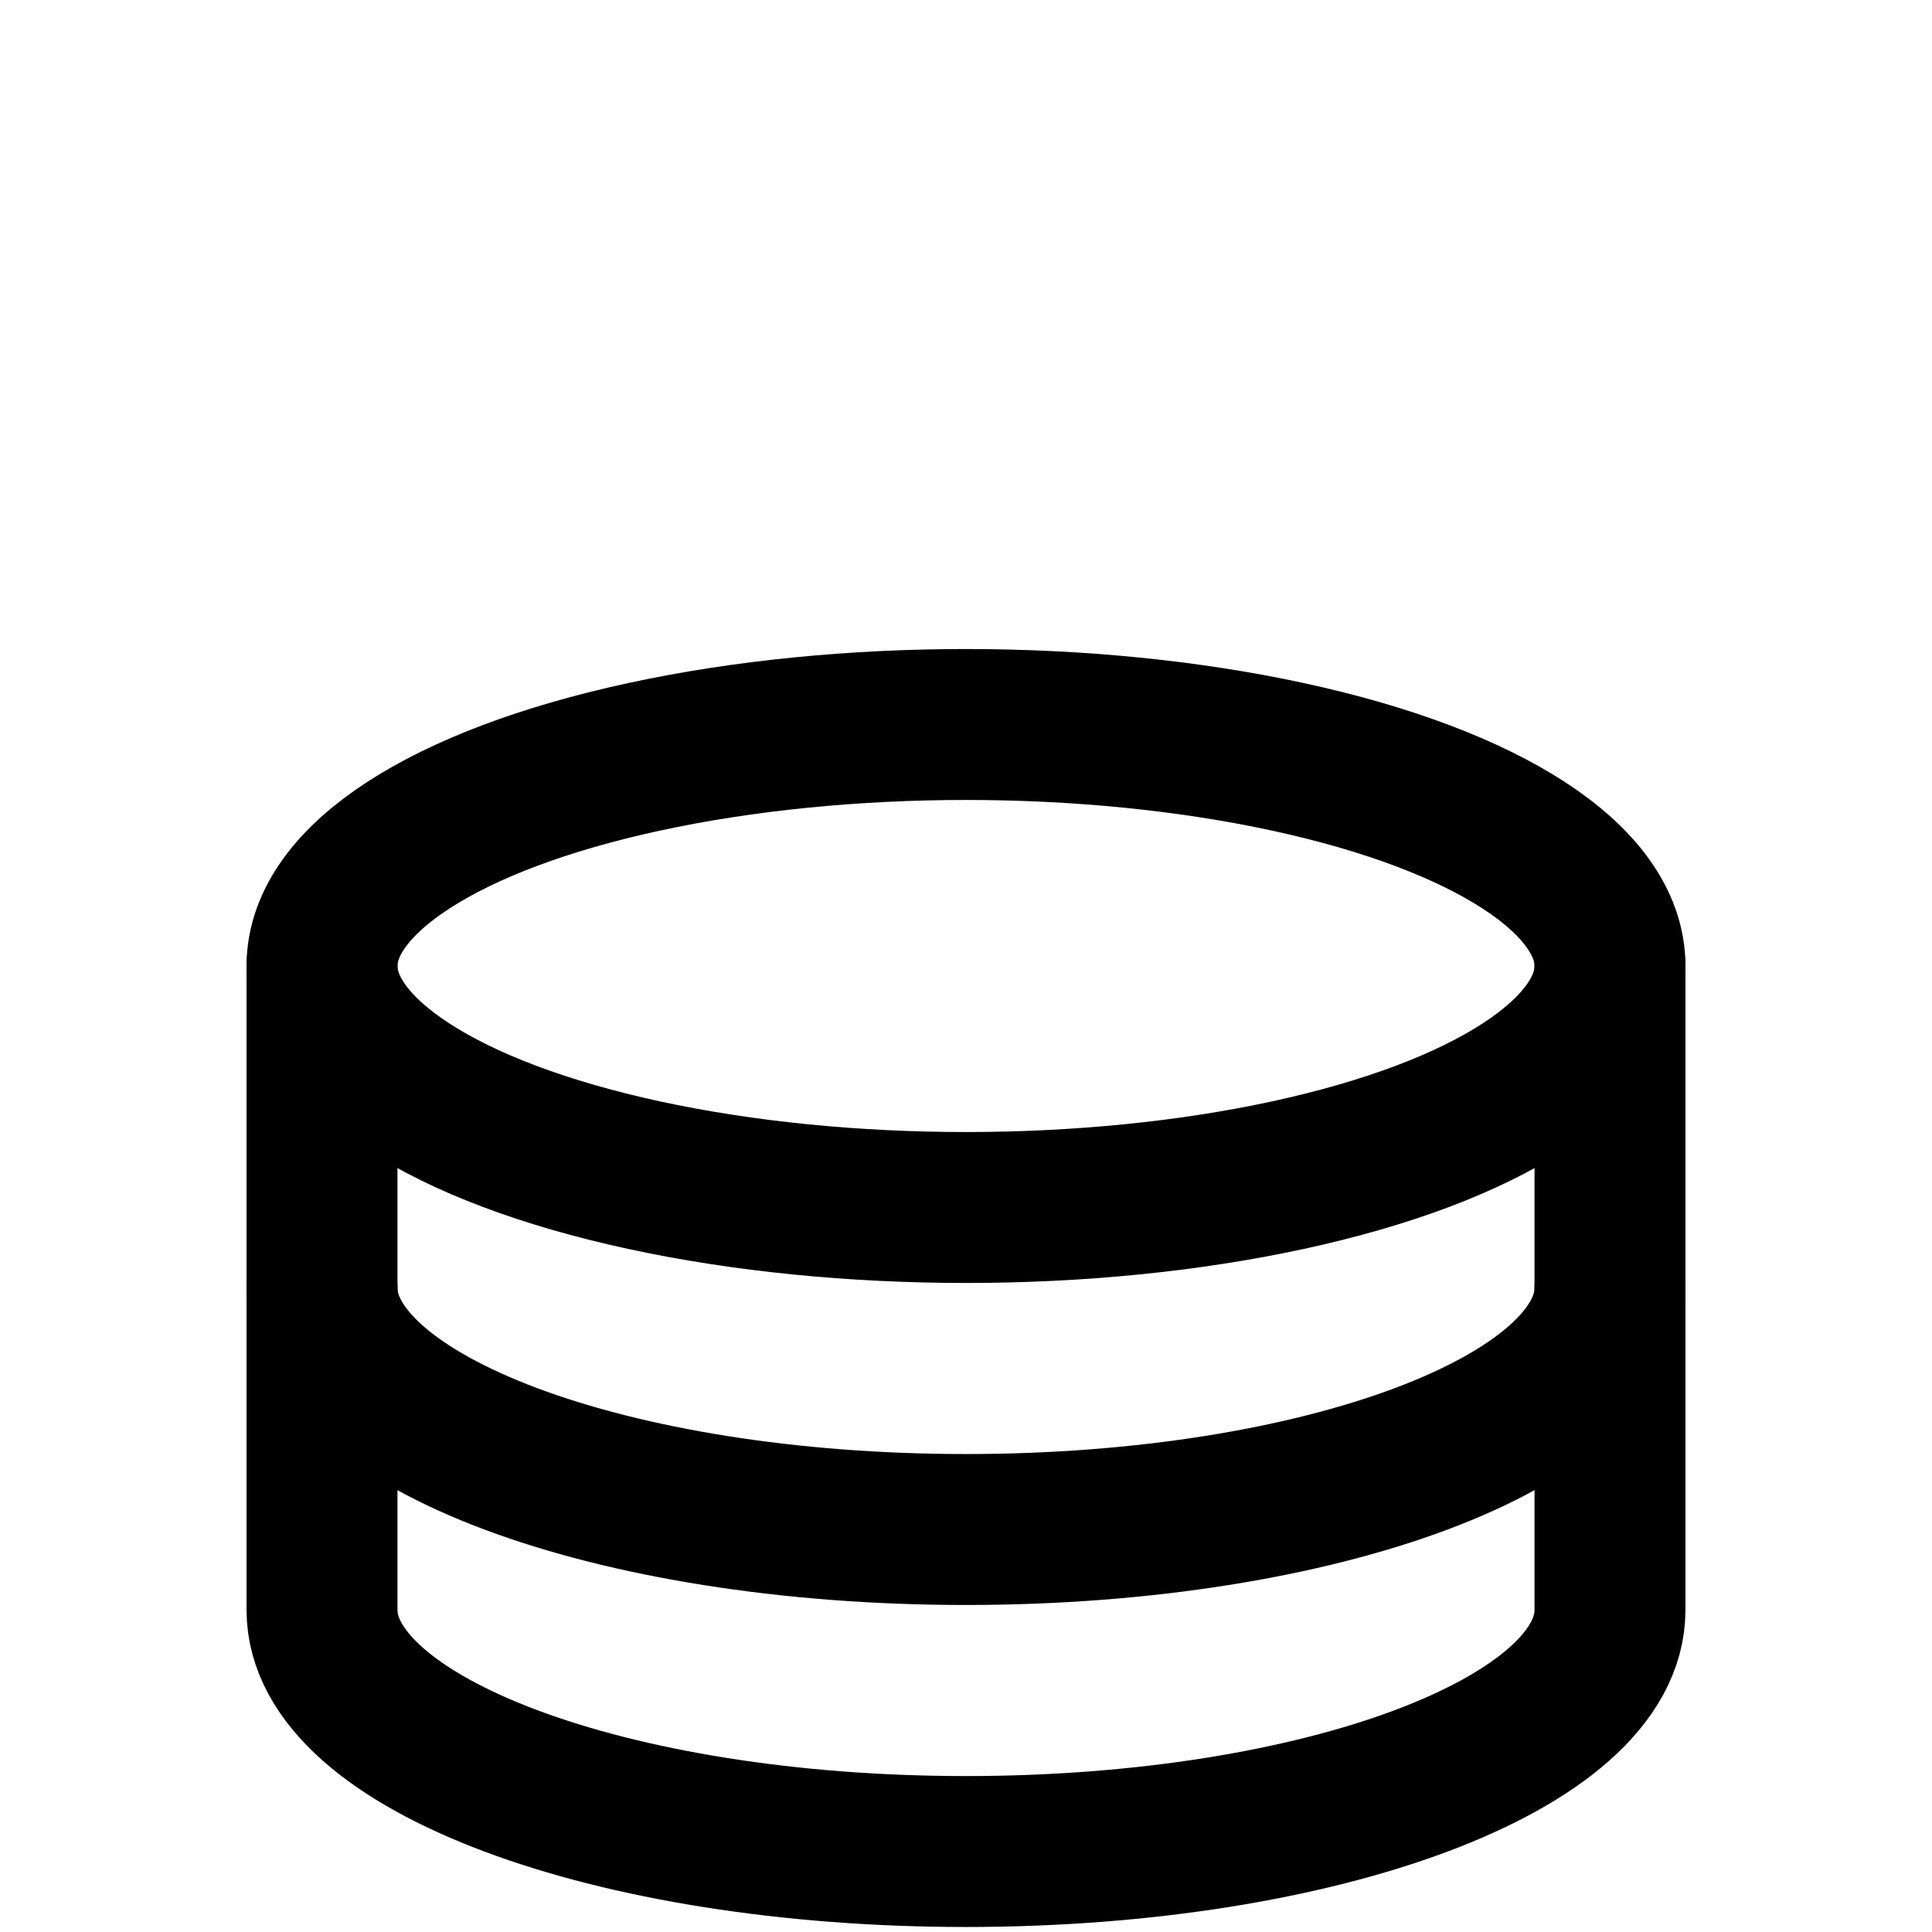 <svg id="icoPointsMidLow" xmlns="http://www.w3.org/2000/svg" width="64" height="64" viewBox="0 0 64 64">
  <g id="Grupo_66859" data-name="Grupo 66859">
    <path id="Trazado_7526" data-name="Trazado 7526" d="M0,0H64V64H0Z" fill="rgba(0,0,0,0)"/>
    <ellipse id="Elipse_325" data-name="Elipse 325" cx="21.333" cy="8" rx="21.333" ry="8" transform="translate(10.667 24)" fill="none" stroke="currentColor" stroke-linecap="round" stroke-linejoin="round" stroke-width="5"/>
    <path id="Trazado_7528" data-name="Trazado 7528" d="M4,14V24.667c0,4.418,9.551,8,21.333,8s21.333-3.582,21.333-8V14" transform="translate(6.667 28.667)" fill="none" stroke="currentColor" stroke-linecap="round" stroke-linejoin="round" stroke-width="5"/>
    <path id="Trazado_7531" data-name="Trazado 7531" d="M4,14V24.667c0,4.418,9.551,8,21.333,8s21.333-3.582,21.333-8V14" transform="translate(6.667 18)" fill="none" stroke="currentColor" stroke-linecap="round" stroke-linejoin="round" stroke-width="5"/>
  </g>
</svg>
